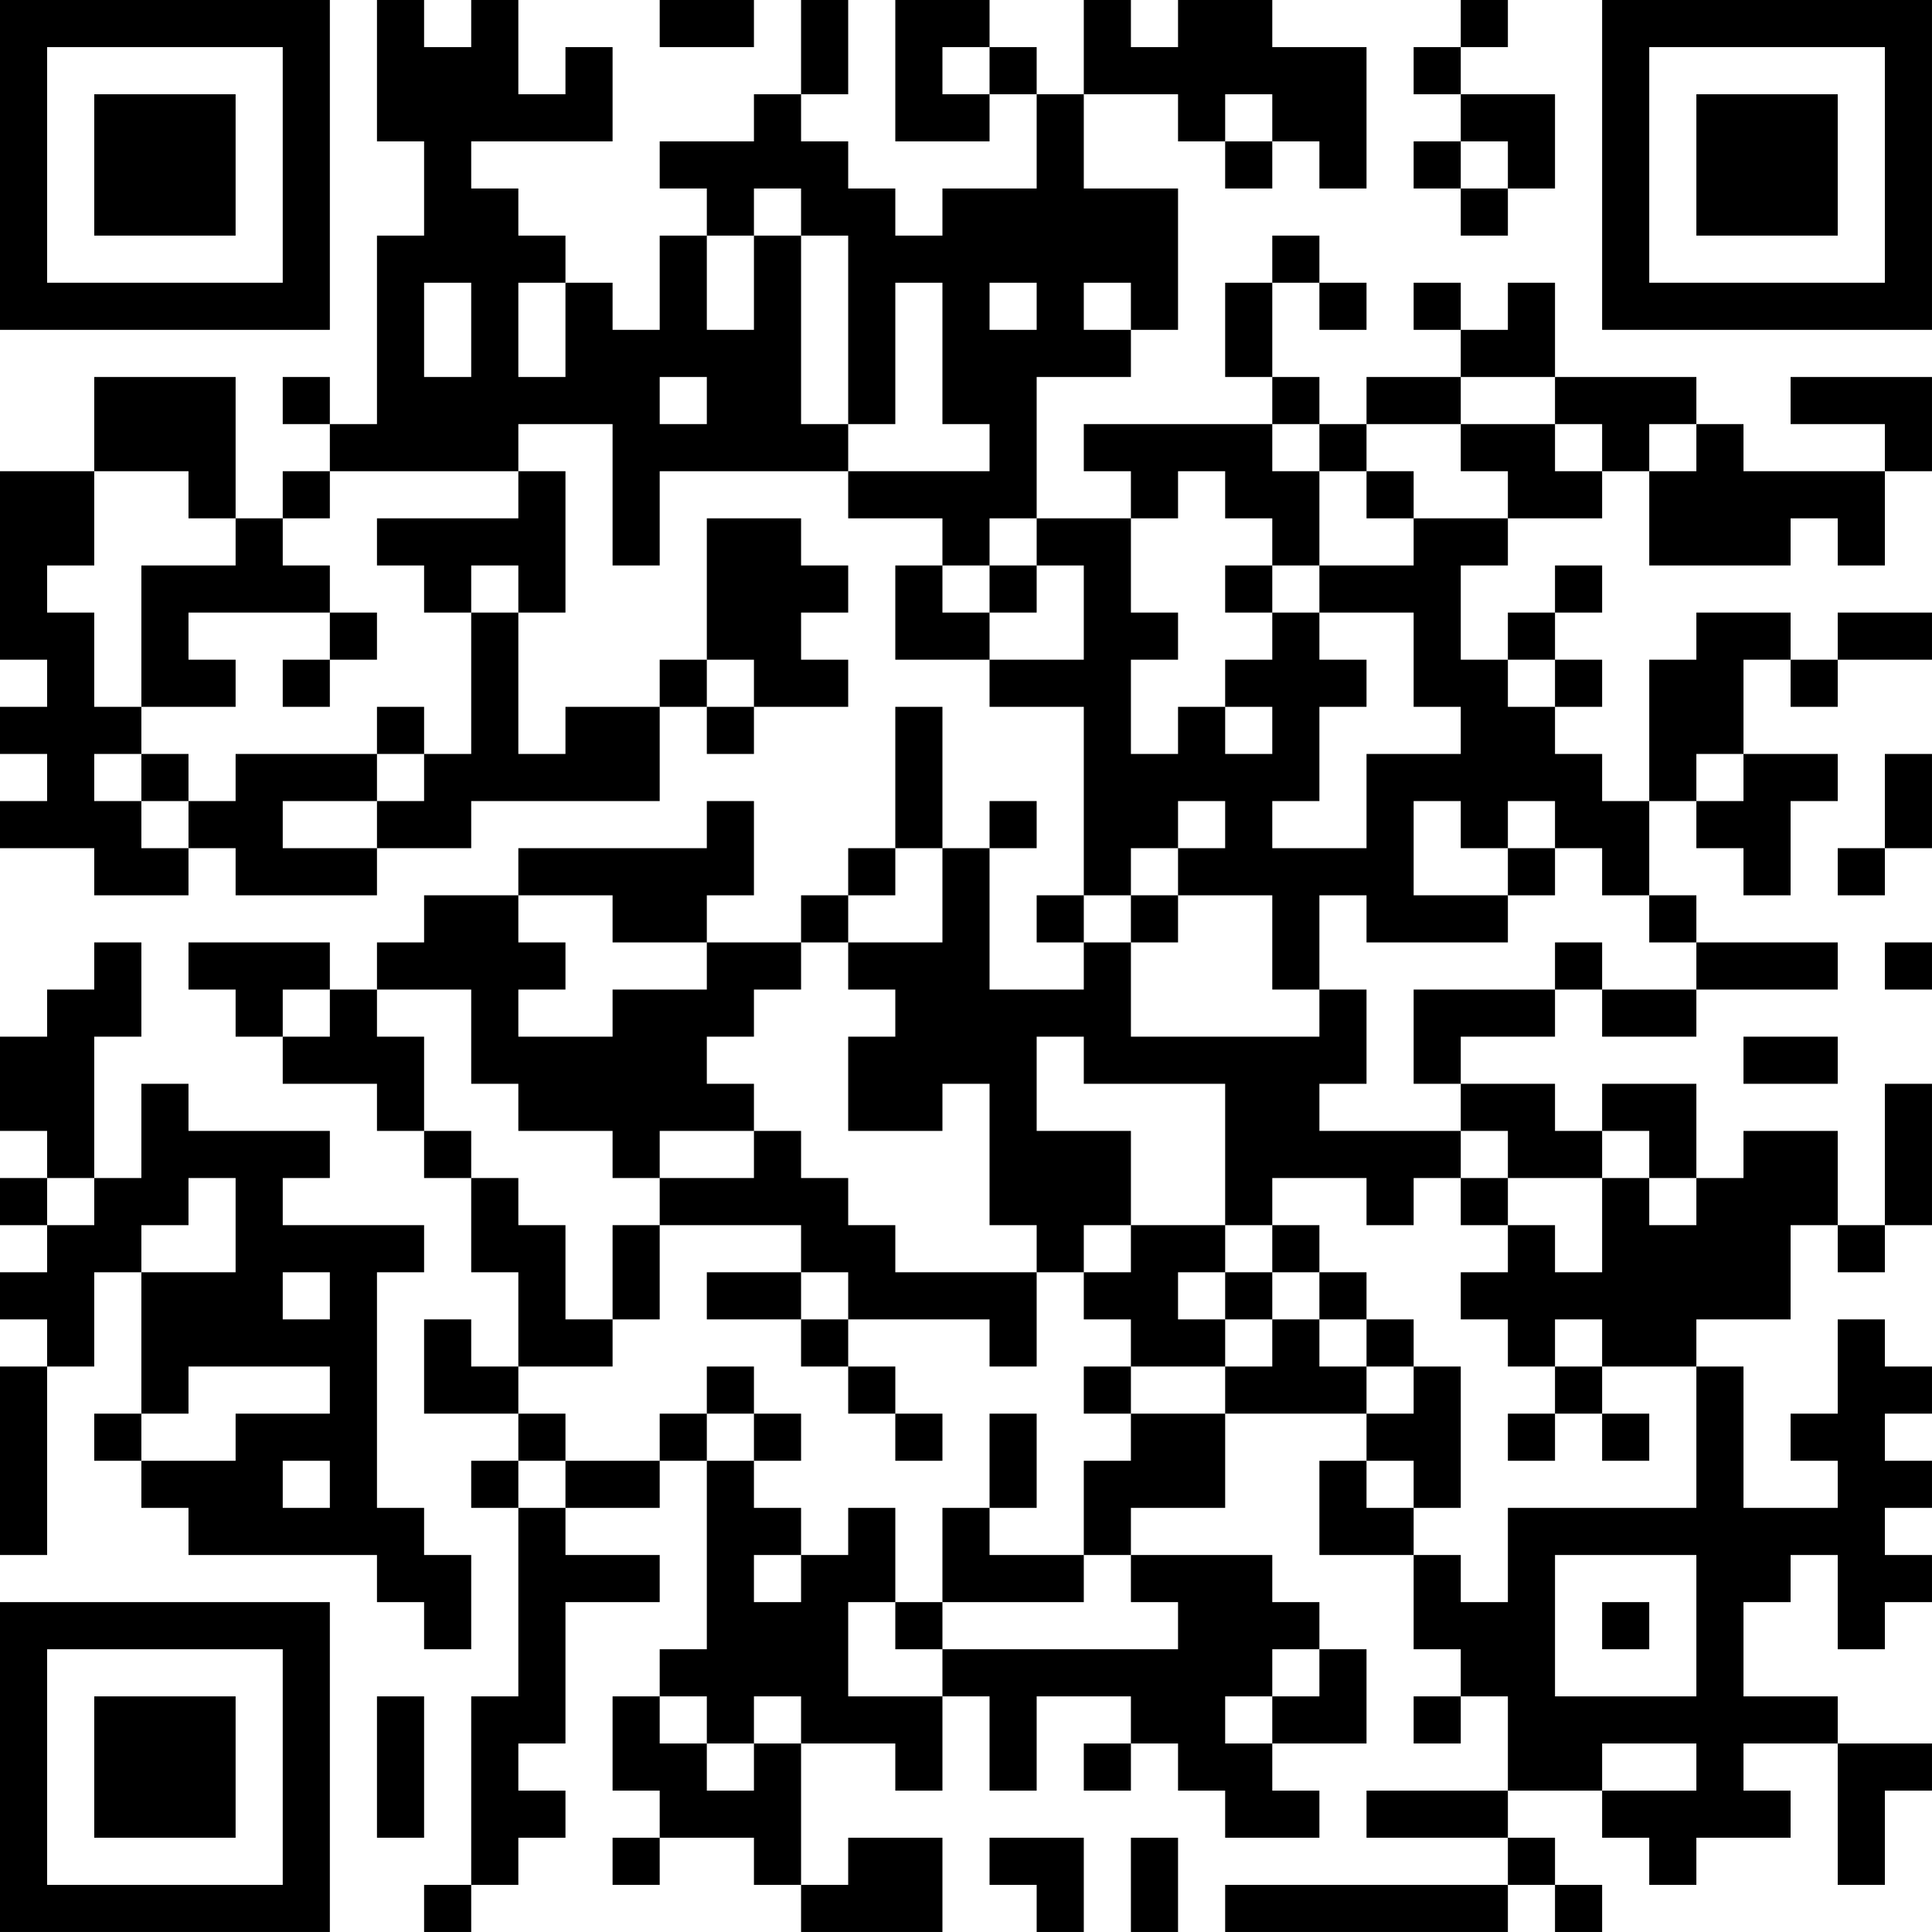 <?xml version="1.0" encoding="UTF-8"?>
<svg xmlns="http://www.w3.org/2000/svg" version="1.1" width="200" height="200" viewBox="0 0 200 200"><rect x="0" y="0" width="200" height="200" fill="#ffffff"/><g transform="scale(4.878)"><g transform="translate(0,0)"><path fill-rule="evenodd" d="M8 0L8 3L9 3L9 5L8 5L8 9L7 9L7 8L6 8L6 9L7 9L7 10L6 10L6 11L5 11L5 8L2 8L2 10L0 10L0 14L1 14L1 15L0 15L0 16L1 16L1 17L0 17L0 18L2 18L2 19L4 19L4 18L5 18L5 19L8 19L8 18L10 18L10 17L14 17L14 15L15 15L15 16L16 16L16 15L18 15L18 14L17 14L17 13L18 13L18 12L17 12L17 11L15 11L15 14L14 14L14 15L12 15L12 16L11 16L11 13L12 13L12 10L11 10L11 9L13 9L13 12L14 12L14 10L18 10L18 11L20 11L20 12L19 12L19 14L21 14L21 15L23 15L23 19L22 19L22 20L23 20L23 21L21 21L21 18L22 18L22 17L21 17L21 18L20 18L20 15L19 15L19 18L18 18L18 19L17 19L17 20L15 20L15 19L16 19L16 17L15 17L15 18L11 18L11 19L9 19L9 20L8 20L8 21L7 21L7 20L4 20L4 21L5 21L5 22L6 22L6 23L8 23L8 24L9 24L9 25L10 25L10 27L11 27L11 29L10 29L10 28L9 28L9 30L11 30L11 31L10 31L10 32L11 32L11 36L10 36L10 40L9 40L9 41L10 41L10 40L11 40L11 39L12 39L12 38L11 38L11 37L12 37L12 34L14 34L14 33L12 33L12 32L14 32L14 31L15 31L15 35L14 35L14 36L13 36L13 38L14 38L14 39L13 39L13 40L14 40L14 39L16 39L16 40L17 40L17 41L20 41L20 39L18 39L18 40L17 40L17 37L19 37L19 38L20 38L20 36L21 36L21 38L22 38L22 36L24 36L24 37L23 37L23 38L24 38L24 37L25 37L25 38L26 38L26 39L28 39L28 38L27 38L27 37L29 37L29 35L28 35L28 34L27 34L27 33L24 33L24 32L26 32L26 30L29 30L29 31L28 31L28 33L30 33L30 35L31 35L31 36L30 36L30 37L31 37L31 36L32 36L32 38L29 38L29 39L32 39L32 40L26 40L26 41L32 41L32 40L33 40L33 41L34 41L34 40L33 40L33 39L32 39L32 38L34 38L34 39L35 39L35 40L36 40L36 39L38 39L38 38L37 38L37 37L39 37L39 40L40 40L40 38L41 38L41 37L39 37L39 36L37 36L37 34L38 34L38 33L39 33L39 35L40 35L40 34L41 34L41 33L40 33L40 32L41 32L41 31L40 31L40 30L41 30L41 29L40 29L40 28L39 28L39 30L38 30L38 31L39 31L39 32L37 32L37 29L36 29L36 28L38 28L38 26L39 26L39 27L40 27L40 26L41 26L41 23L40 23L40 26L39 26L39 24L37 24L37 25L36 25L36 23L34 23L34 24L33 24L33 23L31 23L31 22L33 22L33 21L34 21L34 22L36 22L36 21L39 21L39 20L36 20L36 19L35 19L35 17L36 17L36 18L37 18L37 19L38 19L38 17L39 17L39 16L37 16L37 14L38 14L38 15L39 15L39 14L41 14L41 13L39 13L39 14L38 14L38 13L36 13L36 14L35 14L35 17L34 17L34 16L33 16L33 15L34 15L34 14L33 14L33 13L34 13L34 12L33 12L33 13L32 13L32 14L31 14L31 12L32 12L32 11L34 11L34 10L35 10L35 12L38 12L38 11L39 11L39 12L40 12L40 10L41 10L41 8L38 8L38 9L40 9L40 10L37 10L37 9L36 9L36 8L33 8L33 6L32 6L32 7L31 7L31 6L30 6L30 7L31 7L31 8L29 8L29 9L28 9L28 8L27 8L27 6L28 6L28 7L29 7L29 6L28 6L28 5L27 5L27 6L26 6L26 8L27 8L27 9L23 9L23 10L24 10L24 11L22 11L22 8L24 8L24 7L25 7L25 4L23 4L23 2L25 2L25 3L26 3L26 4L27 4L27 3L28 3L28 4L29 4L29 1L27 1L27 0L25 0L25 1L24 1L24 0L23 0L23 2L22 2L22 1L21 1L21 0L19 0L19 3L21 3L21 2L22 2L22 4L20 4L20 5L19 5L19 4L18 4L18 3L17 3L17 2L18 2L18 0L17 0L17 2L16 2L16 3L14 3L14 4L15 4L15 5L14 5L14 7L13 7L13 6L12 6L12 5L11 5L11 4L10 4L10 3L13 3L13 1L12 1L12 2L11 2L11 0L10 0L10 1L9 1L9 0ZM14 0L14 1L16 1L16 0ZM31 0L31 1L30 1L30 2L31 2L31 3L30 3L30 4L31 4L31 5L32 5L32 4L33 4L33 2L31 2L31 1L32 1L32 0ZM20 1L20 2L21 2L21 1ZM26 2L26 3L27 3L27 2ZM31 3L31 4L32 4L32 3ZM16 4L16 5L15 5L15 7L16 7L16 5L17 5L17 9L18 9L18 10L21 10L21 9L20 9L20 6L19 6L19 9L18 9L18 5L17 5L17 4ZM9 6L9 8L10 8L10 6ZM11 6L11 8L12 8L12 6ZM21 6L21 7L22 7L22 6ZM23 6L23 7L24 7L24 6ZM14 8L14 9L15 9L15 8ZM31 8L31 9L29 9L29 10L28 10L28 9L27 9L27 10L28 10L28 12L27 12L27 11L26 11L26 10L25 10L25 11L24 11L24 13L25 13L25 14L24 14L24 16L25 16L25 15L26 15L26 16L27 16L27 15L26 15L26 14L27 14L27 13L28 13L28 14L29 14L29 15L28 15L28 17L27 17L27 18L29 18L29 16L31 16L31 15L30 15L30 13L28 13L28 12L30 12L30 11L32 11L32 10L31 10L31 9L33 9L33 10L34 10L34 9L33 9L33 8ZM35 9L35 10L36 10L36 9ZM2 10L2 12L1 12L1 13L2 13L2 15L3 15L3 16L2 16L2 17L3 17L3 18L4 18L4 17L5 17L5 16L8 16L8 17L6 17L6 18L8 18L8 17L9 17L9 16L10 16L10 13L11 13L11 12L10 12L10 13L9 13L9 12L8 12L8 11L11 11L11 10L7 10L7 11L6 11L6 12L7 12L7 13L4 13L4 14L5 14L5 15L3 15L3 12L5 12L5 11L4 11L4 10ZM29 10L29 11L30 11L30 10ZM21 11L21 12L20 12L20 13L21 13L21 14L23 14L23 12L22 12L22 11ZM21 12L21 13L22 13L22 12ZM26 12L26 13L27 13L27 12ZM7 13L7 14L6 14L6 15L7 15L7 14L8 14L8 13ZM15 14L15 15L16 15L16 14ZM32 14L32 15L33 15L33 14ZM8 15L8 16L9 16L9 15ZM3 16L3 17L4 17L4 16ZM36 16L36 17L37 17L37 16ZM40 16L40 18L39 18L39 19L40 19L40 18L41 18L41 16ZM25 17L25 18L24 18L24 19L23 19L23 20L24 20L24 22L28 22L28 21L29 21L29 23L28 23L28 24L31 24L31 25L30 25L30 26L29 26L29 25L27 25L27 26L26 26L26 23L23 23L23 22L22 22L22 24L24 24L24 26L23 26L23 27L22 27L22 26L21 26L21 23L20 23L20 24L18 24L18 22L19 22L19 21L18 21L18 20L20 20L20 18L19 18L19 19L18 19L18 20L17 20L17 21L16 21L16 22L15 22L15 23L16 23L16 24L14 24L14 25L13 25L13 24L11 24L11 23L10 23L10 21L8 21L8 22L9 22L9 24L10 24L10 25L11 25L11 26L12 26L12 28L13 28L13 29L11 29L11 30L12 30L12 31L11 31L11 32L12 32L12 31L14 31L14 30L15 30L15 31L16 31L16 32L17 32L17 33L16 33L16 34L17 34L17 33L18 33L18 32L19 32L19 34L18 34L18 36L20 36L20 35L25 35L25 34L24 34L24 33L23 33L23 31L24 31L24 30L26 30L26 29L27 29L27 28L28 28L28 29L29 29L29 30L30 30L30 29L31 29L31 32L30 32L30 31L29 31L29 32L30 32L30 33L31 33L31 34L32 34L32 32L36 32L36 29L34 29L34 28L33 28L33 29L32 29L32 28L31 28L31 27L32 27L32 26L33 26L33 27L34 27L34 25L35 25L35 26L36 26L36 25L35 25L35 24L34 24L34 25L32 25L32 24L31 24L31 23L30 23L30 21L33 21L33 20L34 20L34 21L36 21L36 20L35 20L35 19L34 19L34 18L33 18L33 17L32 17L32 18L31 18L31 17L30 17L30 19L32 19L32 20L29 20L29 19L28 19L28 21L27 21L27 19L25 19L25 18L26 18L26 17ZM32 18L32 19L33 19L33 18ZM11 19L11 20L12 20L12 21L11 21L11 22L13 22L13 21L15 21L15 20L13 20L13 19ZM24 19L24 20L25 20L25 19ZM2 20L2 21L1 21L1 22L0 22L0 24L1 24L1 25L0 25L0 26L1 26L1 27L0 27L0 28L1 28L1 29L0 29L0 33L1 33L1 29L2 29L2 27L3 27L3 30L2 30L2 31L3 31L3 32L4 32L4 33L8 33L8 34L9 34L9 35L10 35L10 33L9 33L9 32L8 32L8 27L9 27L9 26L6 26L6 25L7 25L7 24L4 24L4 23L3 23L3 25L2 25L2 22L3 22L3 20ZM40 20L40 21L41 21L41 20ZM6 21L6 22L7 22L7 21ZM37 22L37 23L39 23L39 22ZM16 24L16 25L14 25L14 26L13 26L13 28L14 28L14 26L17 26L17 27L15 27L15 28L17 28L17 29L18 29L18 30L19 30L19 31L20 31L20 30L19 30L19 29L18 29L18 28L21 28L21 29L22 29L22 27L19 27L19 26L18 26L18 25L17 25L17 24ZM1 25L1 26L2 26L2 25ZM4 25L4 26L3 26L3 27L5 27L5 25ZM31 25L31 26L32 26L32 25ZM24 26L24 27L23 27L23 28L24 28L24 29L23 29L23 30L24 30L24 29L26 29L26 28L27 28L27 27L28 27L28 28L29 28L29 29L30 29L30 28L29 28L29 27L28 27L28 26L27 26L27 27L26 27L26 26ZM6 27L6 28L7 28L7 27ZM17 27L17 28L18 28L18 27ZM25 27L25 28L26 28L26 27ZM4 29L4 30L3 30L3 31L5 31L5 30L7 30L7 29ZM15 29L15 30L16 30L16 31L17 31L17 30L16 30L16 29ZM33 29L33 30L32 30L32 31L33 31L33 30L34 30L34 31L35 31L35 30L34 30L34 29ZM21 30L21 32L20 32L20 34L19 34L19 35L20 35L20 34L23 34L23 33L21 33L21 32L22 32L22 30ZM6 31L6 32L7 32L7 31ZM33 33L33 36L36 36L36 33ZM34 34L34 35L35 35L35 34ZM27 35L27 36L26 36L26 37L27 37L27 36L28 36L28 35ZM8 36L8 39L9 39L9 36ZM14 36L14 37L15 37L15 38L16 38L16 37L17 37L17 36L16 36L16 37L15 37L15 36ZM34 37L34 38L36 38L36 37ZM21 39L21 40L22 40L22 41L23 41L23 39ZM24 39L24 41L25 41L25 39ZM0 0L0 7L7 7L7 0ZM1 1L1 6L6 6L6 1ZM2 2L2 5L5 5L5 2ZM34 0L34 7L41 7L41 0ZM35 1L35 6L40 6L40 1ZM36 2L36 5L39 5L39 2ZM0 34L0 41L7 41L7 34ZM1 35L1 40L6 40L6 35ZM2 36L2 39L5 39L5 36Z" fill="#000000"/></g></g></svg>
